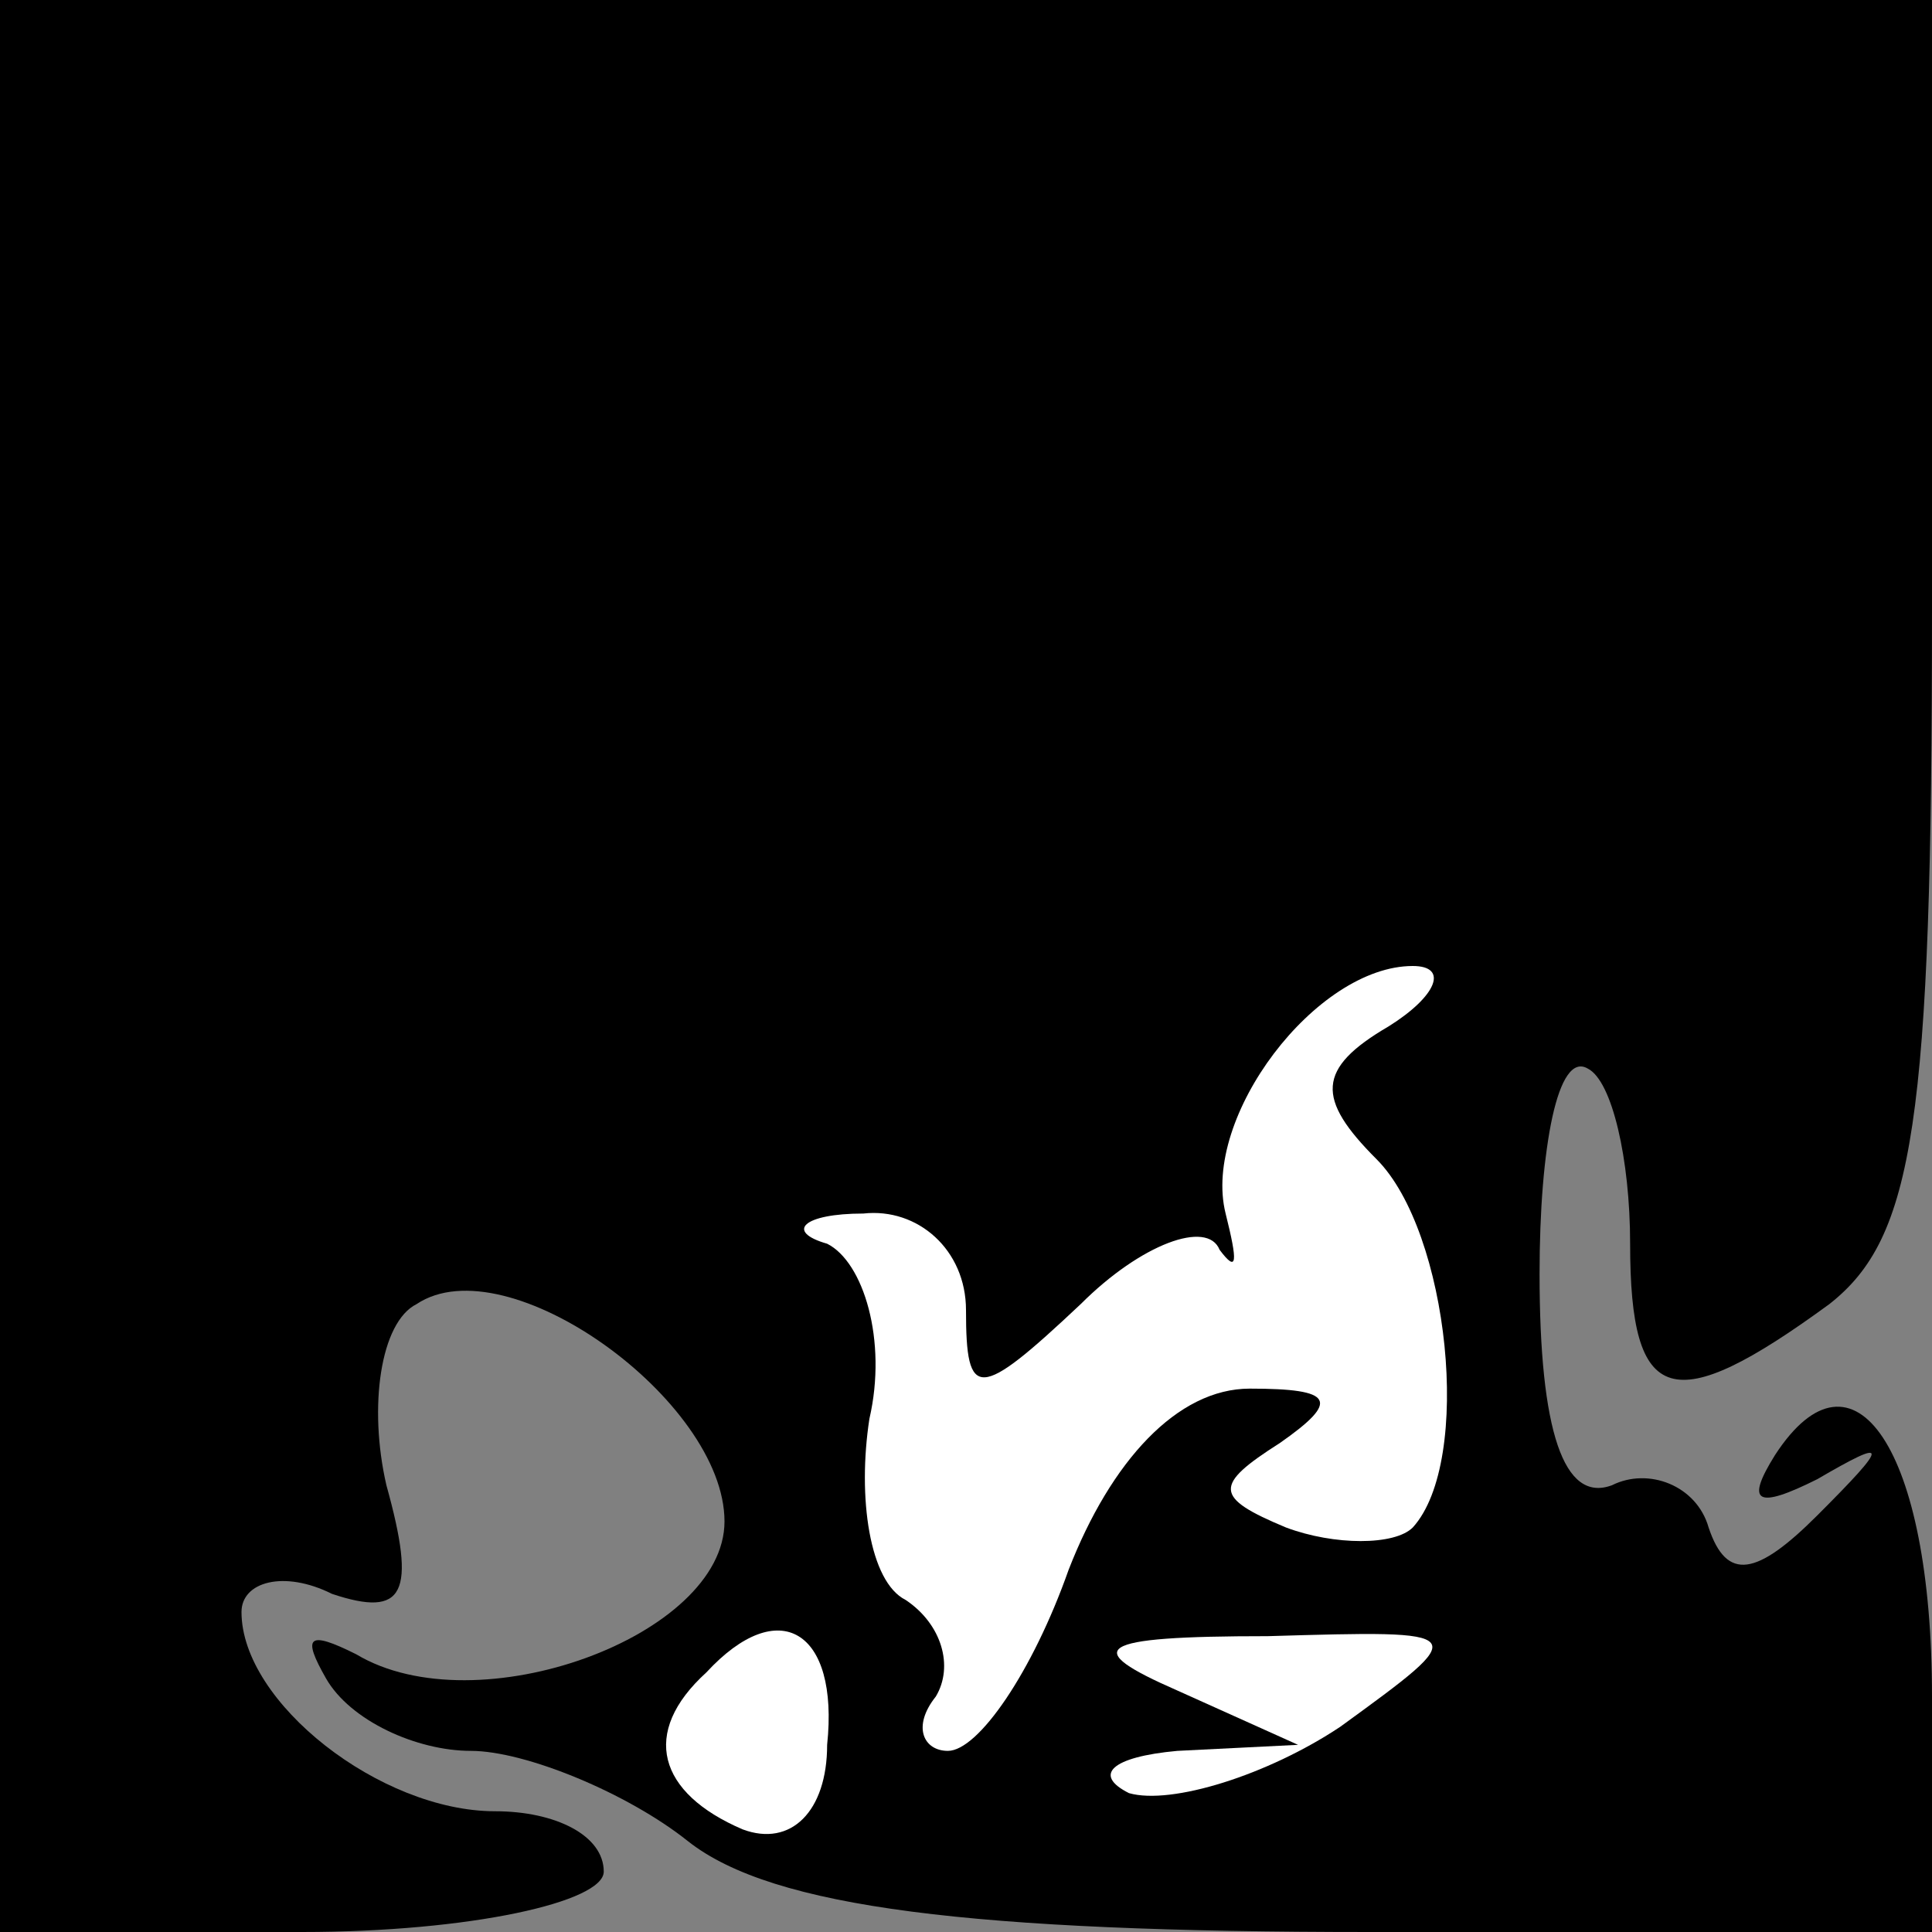 <?xml version="1.0" standalone="no"?>
<!DOCTYPE svg PUBLIC "-//W3C//DTD SVG 20010904//EN"
 "http://www.w3.org/TR/2001/REC-SVG-20010904/DTD/svg10.dtd">
<svg version="1.0" xmlns="http://www.w3.org/2000/svg"
 width="32pt" height="32pt" viewBox="0 0 32 32"
 preserveAspectRatio="xMidYMid meet">
<rect x="0" y="0" width="32" height="32" fill="#808080" stroke="none"/>
<g transform="translate(0,32) scale(0.1,-0.1)"
fill="#000000" stroke="none">
<path fill="#000000" stroke="none" d="M0 160 l0 -160 50 0 c28 0 50 5 50 10
0 6 -8 10 -18 10 -19 0 -42 18 -42 33 0 5 7 7 15 3 12 -4 14 0 9 18 -3 13 -1
27 5 30 15 10 51 -16 51 -36 0 -19 -41 -34 -61 -22 -8 4 -9 3 -5 -4 4 -7 15
-12 24 -12 9 0 26 -7 36 -15 14 -11 47 -15 113 -15 l93 0 0 39 c0 41 -13 60
-26 40 -5 -8 -3 -9 7 -4 12 7 12 6 0 -6 -10 -10 -15 -11 -18 -2 -2 7 -10 10
-16 7 -8 -3 -12 9 -12 35 0 21 3 37 8 34 4 -2 7 -15 7 -29 0 -27 7 -29 33 -10
14 11 17 30 17 115 l0 101 -160 0 -160 0 0 -160z"/>
<path fill="#ffffff" stroke="none" d="M230 150 c-12 -7 -12 -12 -2 -22 12
-12 16 -50 6 -61 -3 -3 -13 -3 -21 0 -12 5 -12 7 -1 14 10 7 9 9 -5 9 -12 0
-23 -12 -30 -30 -6 -17 -15 -30 -20 -30 -4 0 -6 4 -2 9 3 5 1 12 -5 16 -6 3
-8 17 -6 30 3 13 -1 26 -7 29 -7 2 -4 5 6 5 9 1 17 -6 17 -16 0 -15 2 -15 19
1 10 10 21 14 23 9 3 -4 3 -2 1 6 -4 16 15 41 31 41 6 0 4 -5 -4 -10z"/>
<path fill="#ffffff" stroke="none" d="M137 31 c0 -11 -6 -17 -14 -14 -14 6
-17 16 -6 26 12 13 22 7 20 -12z"/>
<path fill="#ffffff" stroke="none" d="M222 34 c-12 -8 -28 -13 -35 -11 -6 3
-3 6 8 7 l20 1 -20 9 c-16 7 -14 9 15 9 34 1 34 1 12 -15z"/>
</g>
</svg>

